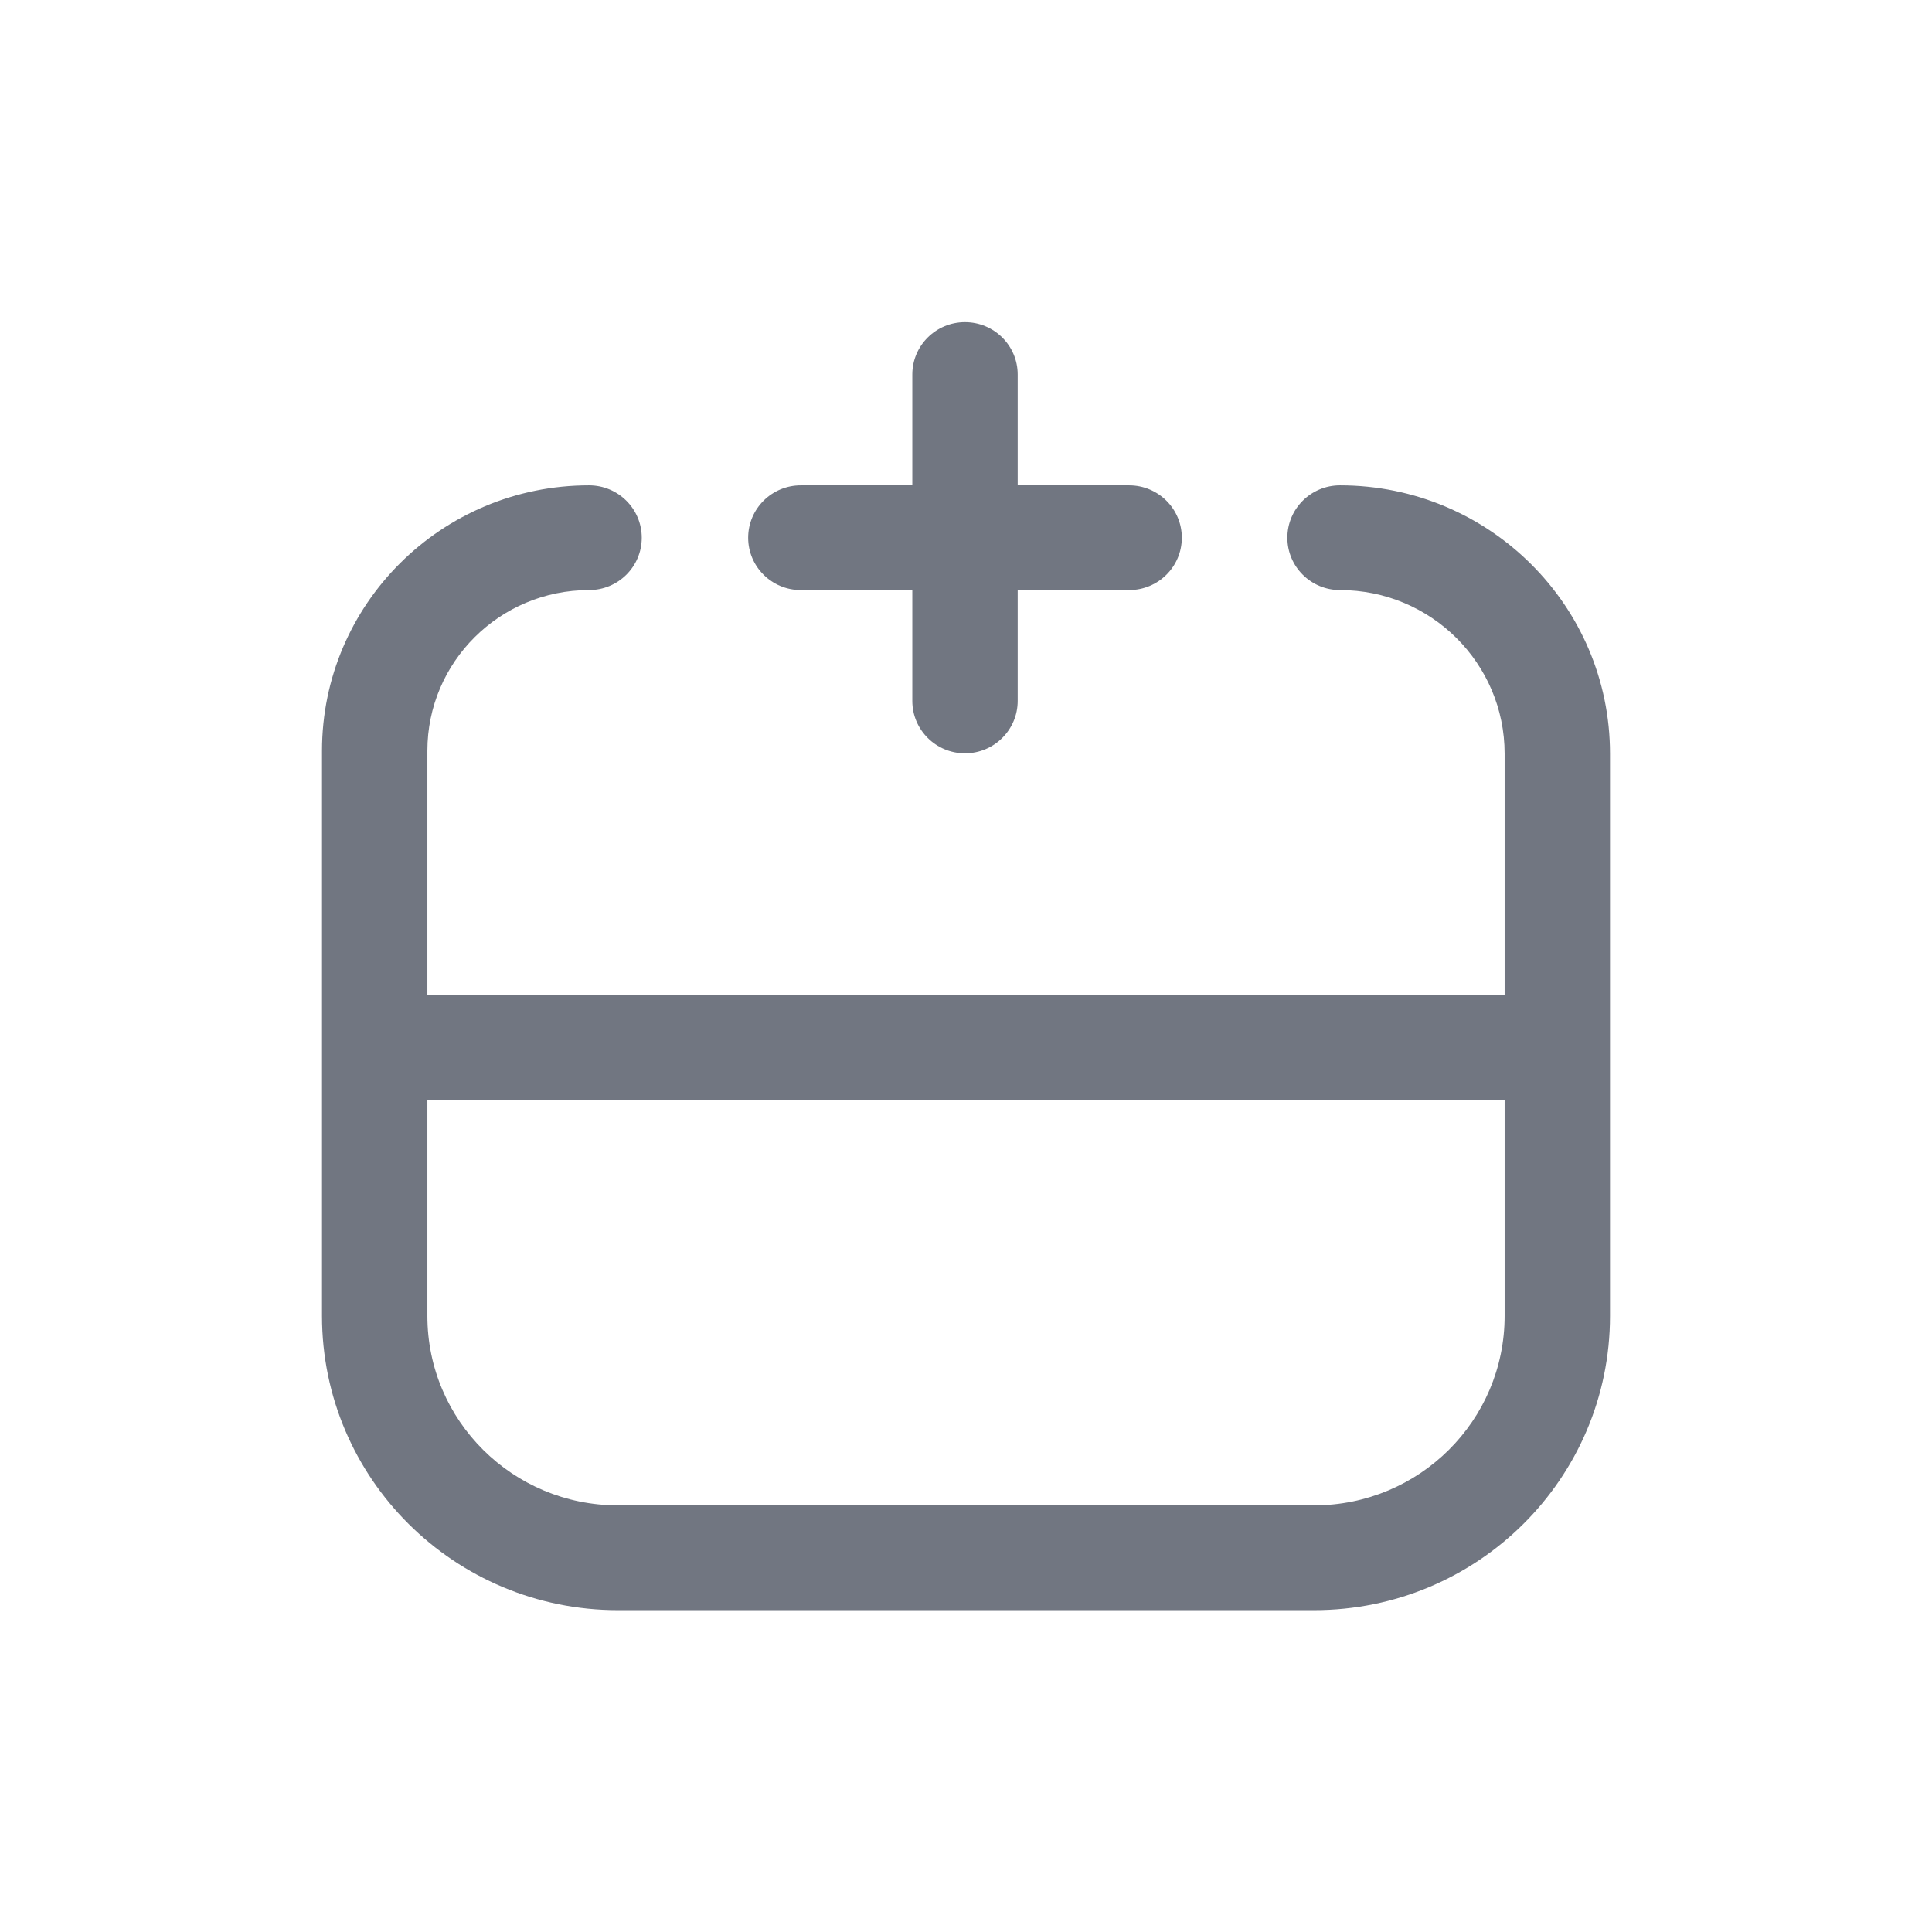 <svg width="24" height="24" viewBox="0 0 24 24" fill="none" xmlns="http://www.w3.org/2000/svg">
<path fill-rule="evenodd" clip-rule="evenodd" d="M11.333 8.707C11.333 9.066 11.626 9.358 11.987 9.358C12.349 9.358 12.642 9.066 12.642 8.707V7.33L14.026 7.33C14.388 7.33 14.681 7.039 14.681 6.68C14.681 6.32 14.388 6.029 14.026 6.029L12.642 6.029V4.652C12.642 4.293 12.349 4.002 11.987 4.002C11.626 4.002 11.333 4.293 11.333 4.652V6.029L9.948 6.029C9.587 6.029 9.294 6.32 9.294 6.68C9.294 7.039 9.587 7.33 9.948 7.33L11.333 7.33V8.707ZM5.309 13.662V16.347C5.309 17.647 6.369 18.7 7.676 18.7H16.324C17.631 18.7 18.691 17.647 18.691 16.347V13.662L5.309 13.662ZM18.691 12.36V9.363C18.691 8.24 17.776 7.33 16.646 7.33C16.285 7.33 15.992 7.039 15.992 6.68C15.992 6.32 16.285 6.029 16.646 6.029C18.498 6.029 20 7.522 20 9.363V16.347C20 18.366 18.354 20.002 16.324 20.002H7.676C5.646 20.002 4 18.366 4 16.347L4 9.327C4 7.505 5.485 6.029 7.317 6.029C7.679 6.029 7.972 6.32 7.972 6.68C7.972 7.039 7.679 7.33 7.317 7.33C6.208 7.33 5.309 8.224 5.309 9.327V12.36L18.691 12.36Z" fill="#717681"/>
</svg>
